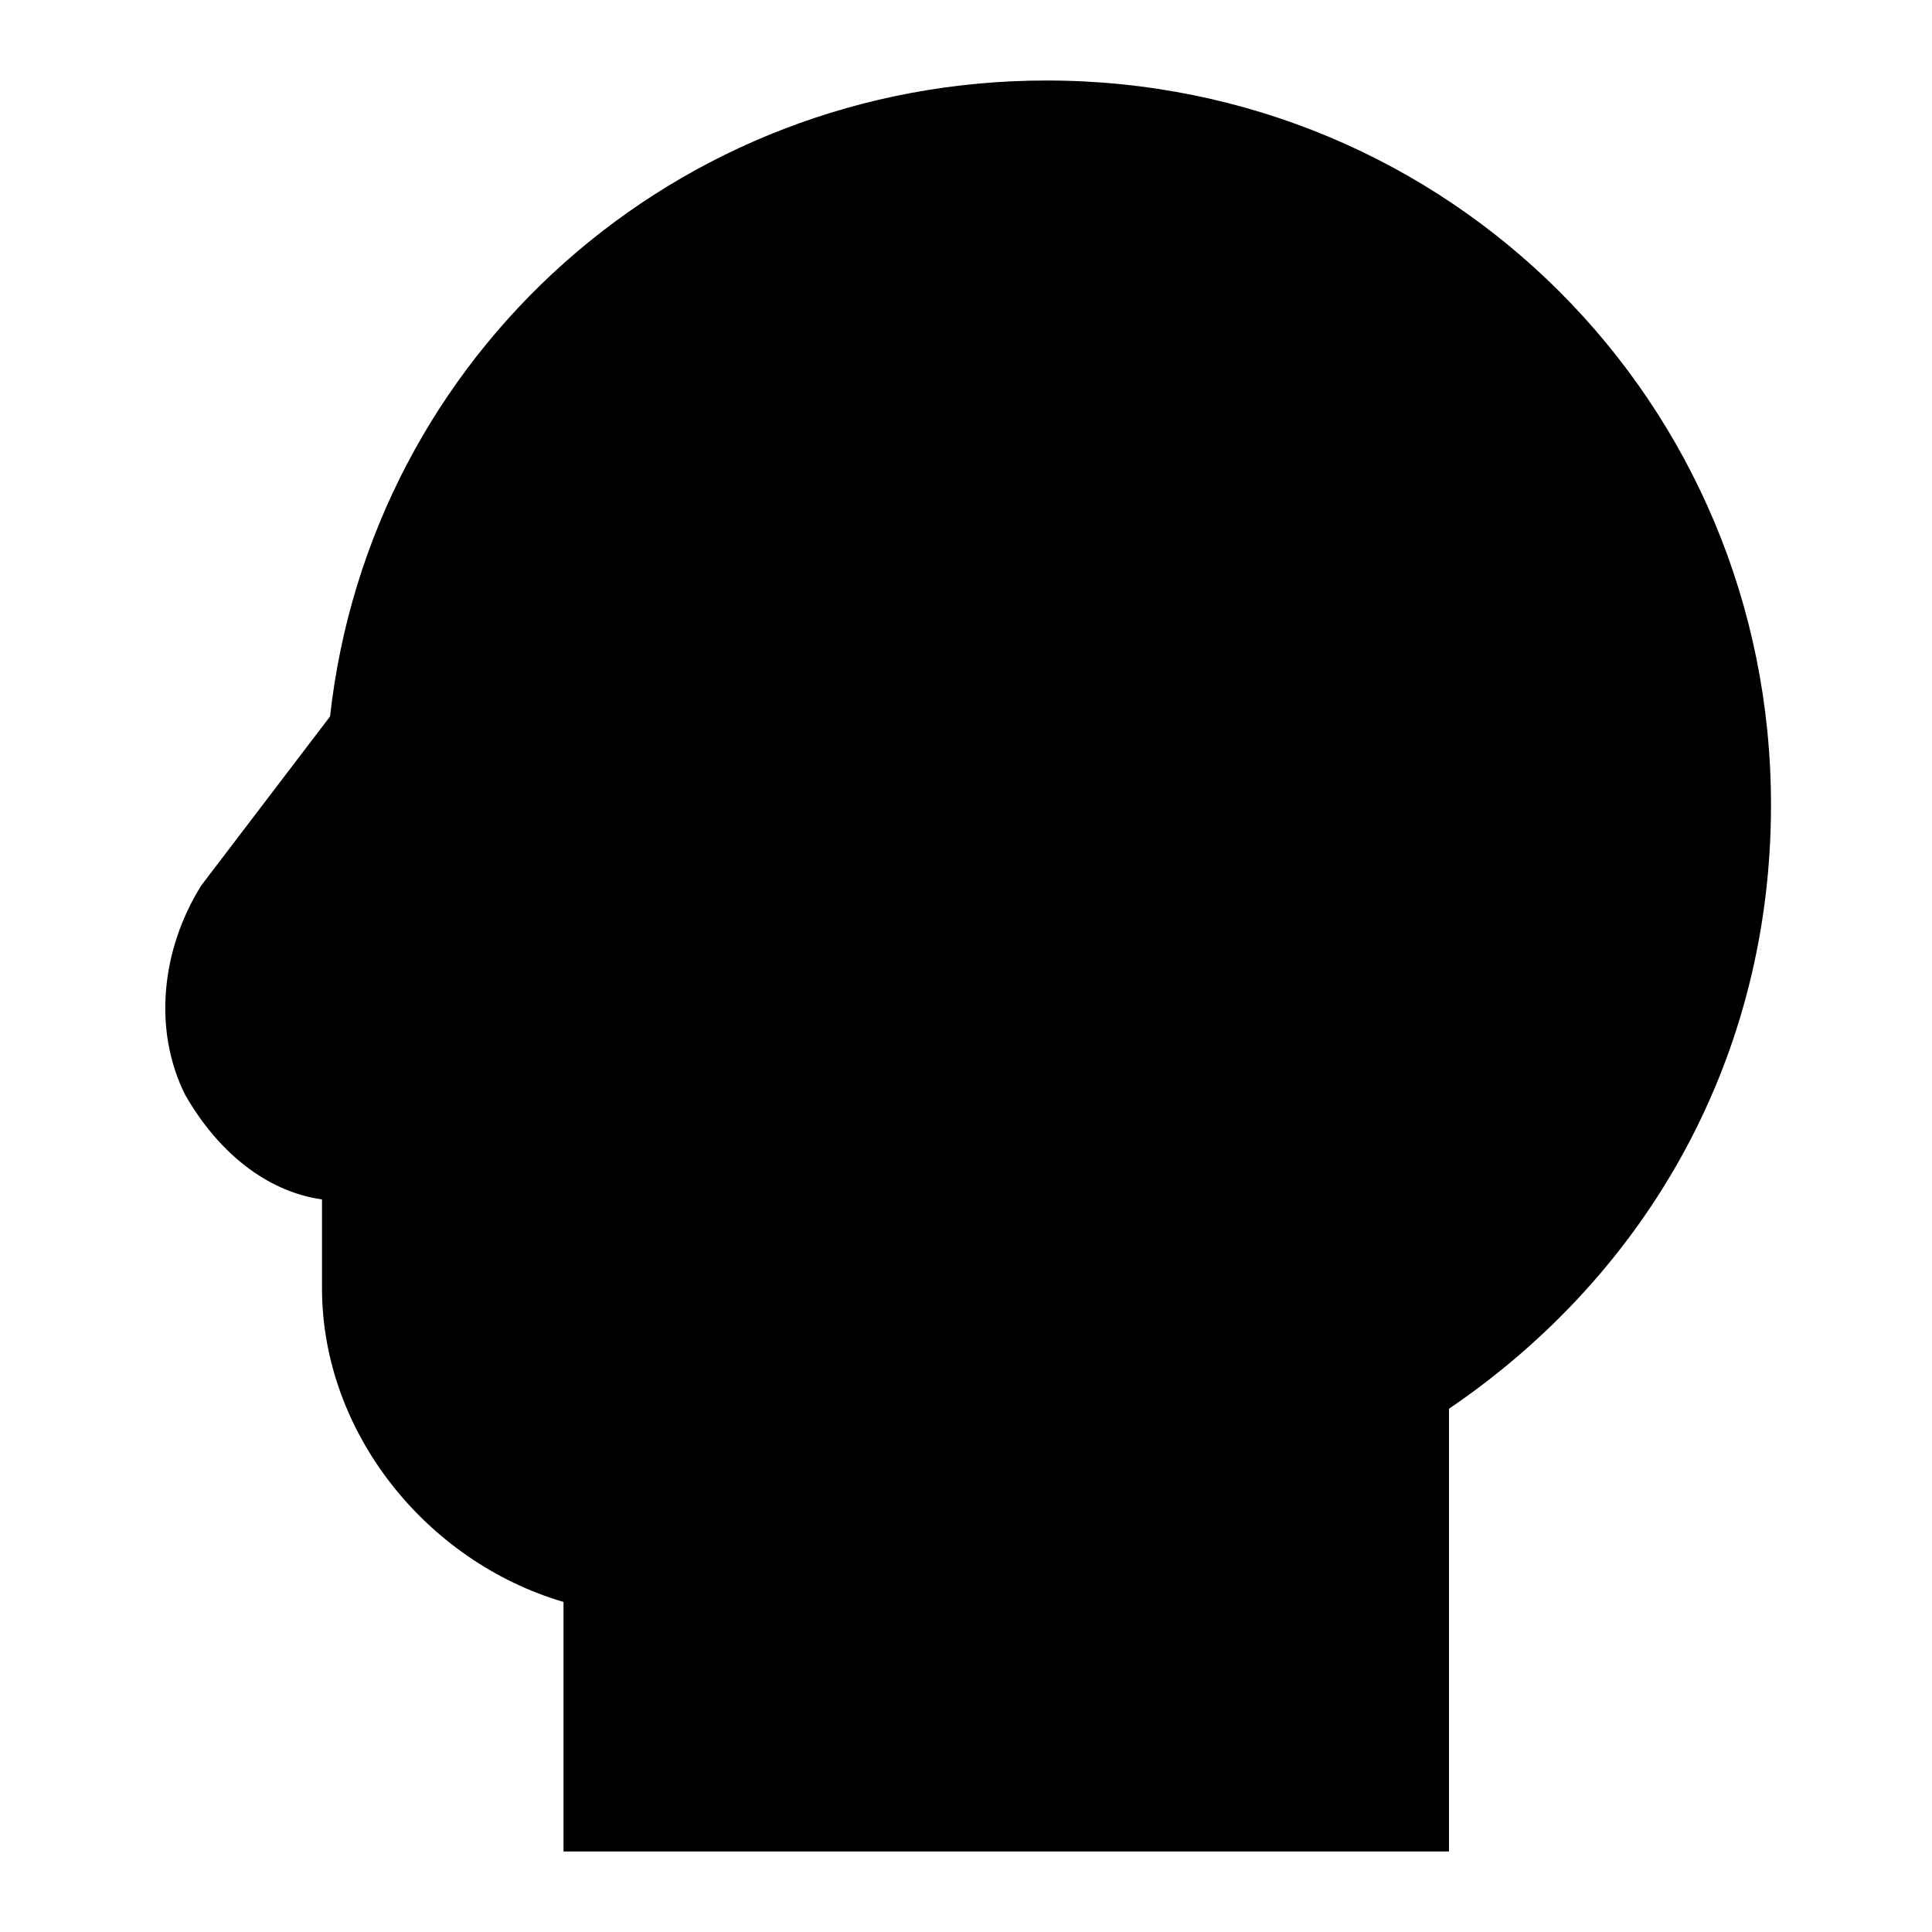 <?xml version="1.0" encoding="UTF-8" standalone="no"?>
<svg
   xmlns:dc="http://purl.org/dc/elements/1.1/"
   xmlns:cc="http://creativecommons.org/ns#"
   xmlns:rdf="http://www.w3.org/1999/02/22-rdf-syntax-ns#"
   xmlns:svg="http://www.w3.org/2000/svg"
   xmlns="http://www.w3.org/2000/svg"
   xmlns:sodipodi="http://sodipodi.sourceforge.net/DTD/sodipodi-0.dtd"
   xmlns:inkscape="http://www.inkscape.org/namespaces/inkscape"
   version="1.1"
   width="24"
   height="24"
   viewBox="0 0 24 24"
   id="svg952"
   sodipodi:docname="head-100.svg"
   inkscape:version="1.0.1 (c497b03c, 2020-09-10)">
  <defs
     id="defs956" />
  <sodipodi:namedview
     pagecolor="#ffffff"
     bordercolor="#666666"
     borderopacity="1"
     objecttolerance="10"
     gridtolerance="10"
     guidetolerance="10"
     inkscape:pageopacity="0"
     inkscape:pageshadow="2"
     inkscape:window-width="1273"
     inkscape:window-height="791"
     id="namedview954"
     showgrid="false"
     inkscape:zoom="19.141874"
     inkscape:cx="11.663366"
     inkscape:cy="13.501568"
     inkscape:window-x="0"
     inkscape:window-y="23"
     inkscape:window-maximized="0"
     inkscape:current-layer="svg952" />
  <path
     d="M13 1C8.4 1 4.6 4.4 4.1 8.9L2.5 11C2 11.8 1.9 12.8 2.3 13.6C2.7 14.3 3.3 14.8 4 14.9V16C4 17.8 5.3 19.4 7 19.9V23H18V17.5C20.5 15.8 22 13.1 22 10C22 5 18 1 13 1M16 16.3V21H9V18H8C6.9 18 6 17.1 6 16V13H4.5C4.1 13 3.8 12.5 4.1 12.2L6 9.7C6.2 6 9.2 3 13 3C16.9 3 20 6.1 20 10C20 12.8 18.4 15.2 16 16.3Z"
     id="path950" />
  <path
     style="fill:none;stroke:#000000;stroke-width:2.1;stroke-linecap:butt;stroke-linejoin:miter;stroke-miterlimit:4;stroke-dasharray:none;stroke-opacity:1"
     d="m 7.888,20.061 c 9.038,-0.052 9.038,-0.052 9.038,-0.052 v 0"
     id="path1533" />
  <path
     style="fill:none;stroke:#000000;stroke-width:2.268;stroke-linecap:butt;stroke-linejoin:miter;stroke-miterlimit:4;stroke-dasharray:none;stroke-opacity:1"
     d="m 6.384,18.061 c 10.542,-0.052 10.542,-0.052 10.542,-0.052 v 0"
     id="path1535" />
  <path
     style="fill:none;stroke:#000000;stroke-width:2.515;stroke-linecap:butt;stroke-linejoin:miter;stroke-miterlimit:4;stroke-dasharray:none;stroke-opacity:1"
     d="m 4.973,16.061 c 13.001,-0.052 13.001,-0.052 13.001,-0.052 v 0"
     id="path1537" />
  <path
     style="fill:none;stroke:#000000;stroke-width:2.722;stroke-linecap:butt;stroke-linejoin:miter;stroke-miterlimit:4;stroke-dasharray:none;stroke-opacity:1"
     d="m 4.5,14.06 c 15.364,-0.052 15.364,-0.052 15.364,-0.052 v 0"
     id="path1539" />
  <path
     style="fill:none;stroke:#000000;stroke-width:2.852;stroke-linecap:butt;stroke-linejoin:miter;stroke-miterlimit:4;stroke-dasharray:none;stroke-opacity:1"
     d="M 3.487,12.061 C 20.279,12.009 20.279,12.009 20.279,12.009 v 0"
     id="path1541" />
  <path
     style="fill:none;stroke:#000000;stroke-width:2.821;stroke-linecap:butt;stroke-linejoin:miter;stroke-miterlimit:4;stroke-dasharray:none;stroke-opacity:1"
     d="M 4.529,10.06 C 21.014,10.009 21.014,10.009 21.014,10.009 v 0"
     id="path1543" />
  <path
     style="fill:none;stroke:#000000;stroke-width:2.699;stroke-linecap:butt;stroke-linejoin:miter;stroke-miterlimit:4;stroke-dasharray:none;stroke-opacity:1"
     d="M 5.155,8.06 C 20.284,8.009 20.284,8.009 20.284,8.009 v 0"
     id="path1545" />
  <path
     style="fill:none;stroke:#000000;stroke-width:2.484;stroke-linecap:butt;stroke-linejoin:miter;stroke-miterlimit:4;stroke-dasharray:none;stroke-opacity:1"
     d="M 6.625,6.06 C 19.392,6.009 19.392,6.009 19.392,6.009 v 0"
     id="path1547" />
  <path
     style="fill:none;stroke:#000000;stroke-width:2.197;stroke-linecap:butt;stroke-linejoin:miter;stroke-miterlimit:4;stroke-dasharray:none;stroke-opacity:1"
     d="m 7.885,4.061 c 9.933,-0.052 9.933,-0.052 9.933,-0.052 v 0"
     id="path1551" />
</svg>
